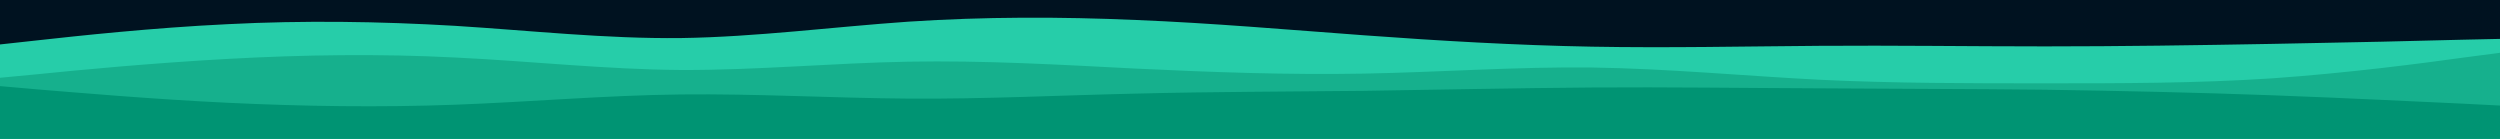 <svg id="visual" viewBox="0 0 900 50" width="900" height="50" xmlns="http://www.w3.org/2000/svg" xmlns:xlink="http://www.w3.org/1999/xlink" version="1.1"><rect x="0" y="0" width="900" height="50" fill="#001220"></rect><path d="M0 16L13.7 14.5C27.3 13 54.7 10 82 8.7C109.3 7.3 136.7 7.7 163.8 9.3C191 11 218 14 245.2 13.7C272.3 13.3 299.7 9.7 327 7.8C354.3 6 381.7 6 409 7.2C436.3 8.3 463.7 10.7 491 12.7C518.3 14.7 545.7 16.3 573 16.8C600.3 17.3 627.7 16.7 654.8 16.5C682 16.3 709 16.7 736.2 16.7C763.3 16.7 790.7 16.3 818 15.8C845.3 15.3 872.7 14.7 886.3 14.3L900 14L900 51L886.3 51C872.7 51 845.3 51 818 51C790.7 51 763.3 51 736.2 51C709 51 682 51 654.8 51C627.7 51 600.3 51 573 51C545.7 51 518.3 51 491 51C463.7 51 436.3 51 409 51C381.7 51 354.3 51 327 51C299.7 51 272.3 51 245.2 51C218 51 191 51 163.8 51C136.7 51 109.3 51 82 51C54.7 51 27.3 51 13.7 51L0 51Z" fill="#26cda9"></path><path d="M0 28L13.7 26.7C27.3 25.3 54.7 22.7 82 21.2C109.3 19.7 136.7 19.3 163.8 20.7C191 22 218 25 245.2 25.2C272.3 25.3 299.7 22.7 327 22.2C354.3 21.7 381.7 23.3 409 24.7C436.3 26 463.7 27 491 26.5C518.3 26 545.7 24 573 24.3C600.3 24.7 627.7 27.3 654.8 28.7C682 30 709 30 736.2 30C763.3 30 790.7 30 818 28.2C845.3 26.3 872.7 22.7 886.3 20.8L900 19L900 51L886.3 51C872.7 51 845.3 51 818 51C790.7 51 763.3 51 736.2 51C709 51 682 51 654.8 51C627.7 51 600.3 51 573 51C545.7 51 518.3 51 491 51C463.7 51 436.3 51 409 51C381.7 51 354.3 51 327 51C299.7 51 272.3 51 245.2 51C218 51 191 51 163.8 51C136.7 51 109.3 51 82 51C54.7 51 27.3 51 13.7 51L0 51Z" fill="#16b08d"></path><path d="M0 31L13.7 32.2C27.3 33.3 54.7 35.7 82 37C109.3 38.3 136.7 38.7 163.8 37.7C191 36.7 218 34.3 245.2 34C272.3 33.7 299.7 35.3 327 35.5C354.3 35.7 381.7 34.3 409 33.7C436.3 33 463.7 33 491 32.7C518.3 32.3 545.7 31.7 573 31.5C600.3 31.3 627.7 31.7 654.8 31.8C682 32 709 32 736.2 32.3C763.3 32.7 790.7 33.3 818 34.3C845.3 35.3 872.7 36.7 886.3 37.3L900 38L900 51L886.3 51C872.7 51 845.3 51 818 51C790.7 51 763.3 51 736.2 51C709 51 682 51 654.8 51C627.7 51 600.3 51 573 51C545.7 51 518.3 51 491 51C463.7 51 436.3 51 409 51C381.7 51 354.3 51 327 51C299.7 51 272.3 51 245.2 51C218 51 191 51 163.8 51C136.7 51 109.3 51 82 51C54.7 51 27.3 51 13.7 51L0 51Z" fill="#009473"></path></svg>